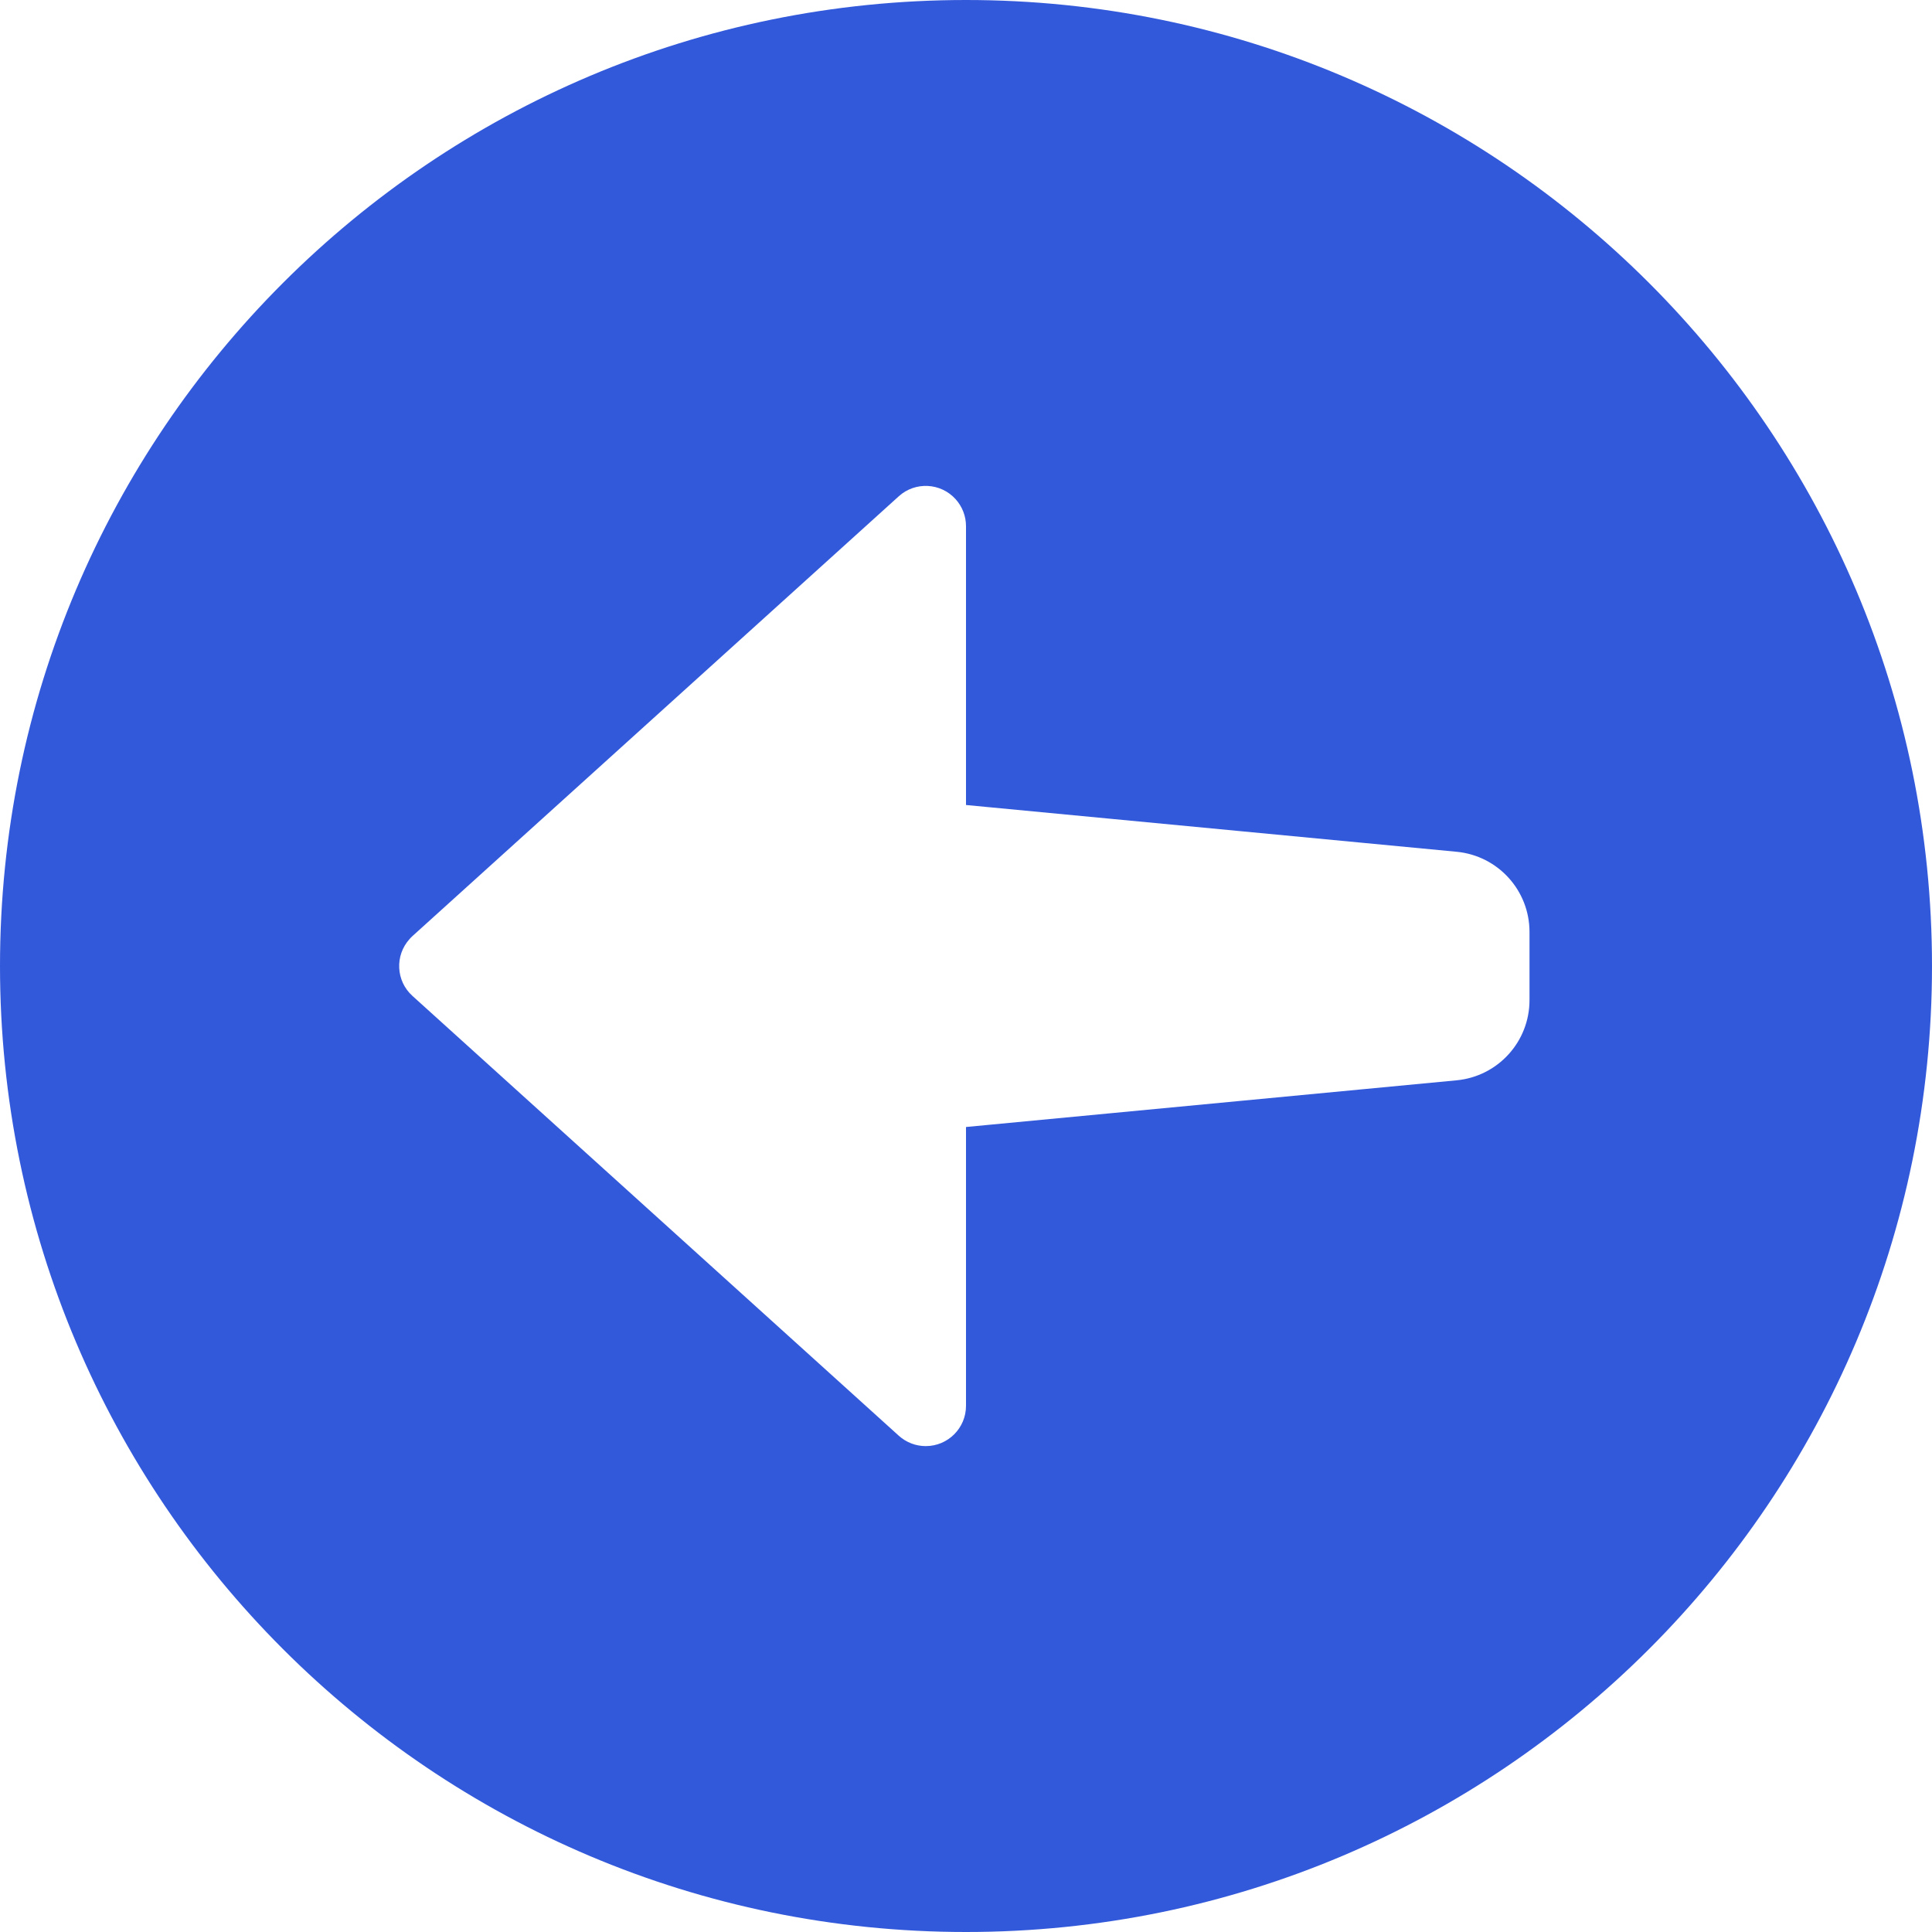 <?xml version="1.0" encoding="UTF-8"?>
<svg width="24px" height="24px" viewBox="0 0 24 24" version="1.1" xmlns="http://www.w3.org/2000/svg" xmlns:xlink="http://www.w3.org/1999/xlink">
    <!-- Generator: sketchtool 52.6 (67491) - http://www.bohemiancoding.com/sketch -->
    <title>02C09434-7703-49E9-87A9-EEAE3021360A</title>
    <desc>Created with sketchtool.</desc>
    <g id="Pitch-Phase" stroke="none" stroke-width="1" fill="none" fill-rule="evenodd">
        <g id="Pitch-Phase-Setup-&gt;-3" transform="translate(-532, -209)" fill="#3359DB">
            <path d="M544,233 C537.373,233 532,227.627 532,221 C532,214.373 537.373,209 544,209 C550.627,209 556,214.373 556,221 C556,227.627 550.627,233 544,233 Z M537.123,220.629 C537.111,220.64 537.099,220.652 537.088,220.665 C536.903,220.869 536.918,221.186 537.123,221.371 L543.165,226.835 C543.257,226.918 543.376,226.964 543.5,226.964 C543.776,226.964 544,226.74 544,226.464 L544,215.536 C544,215.412 543.954,215.293 543.871,215.201 C543.686,214.996 543.369,214.98 543.165,215.165 L537.123,220.629 Z M544,219 L544,223 L550.095,222.42 C550.608,222.371 551,221.94 551,221.424 L551,220.577 C551,220.061 550.608,219.63 550.095,219.581 L544,219 Z" id="Back-Icon-Copy"></path>
        </g>
    </g>
</svg>
